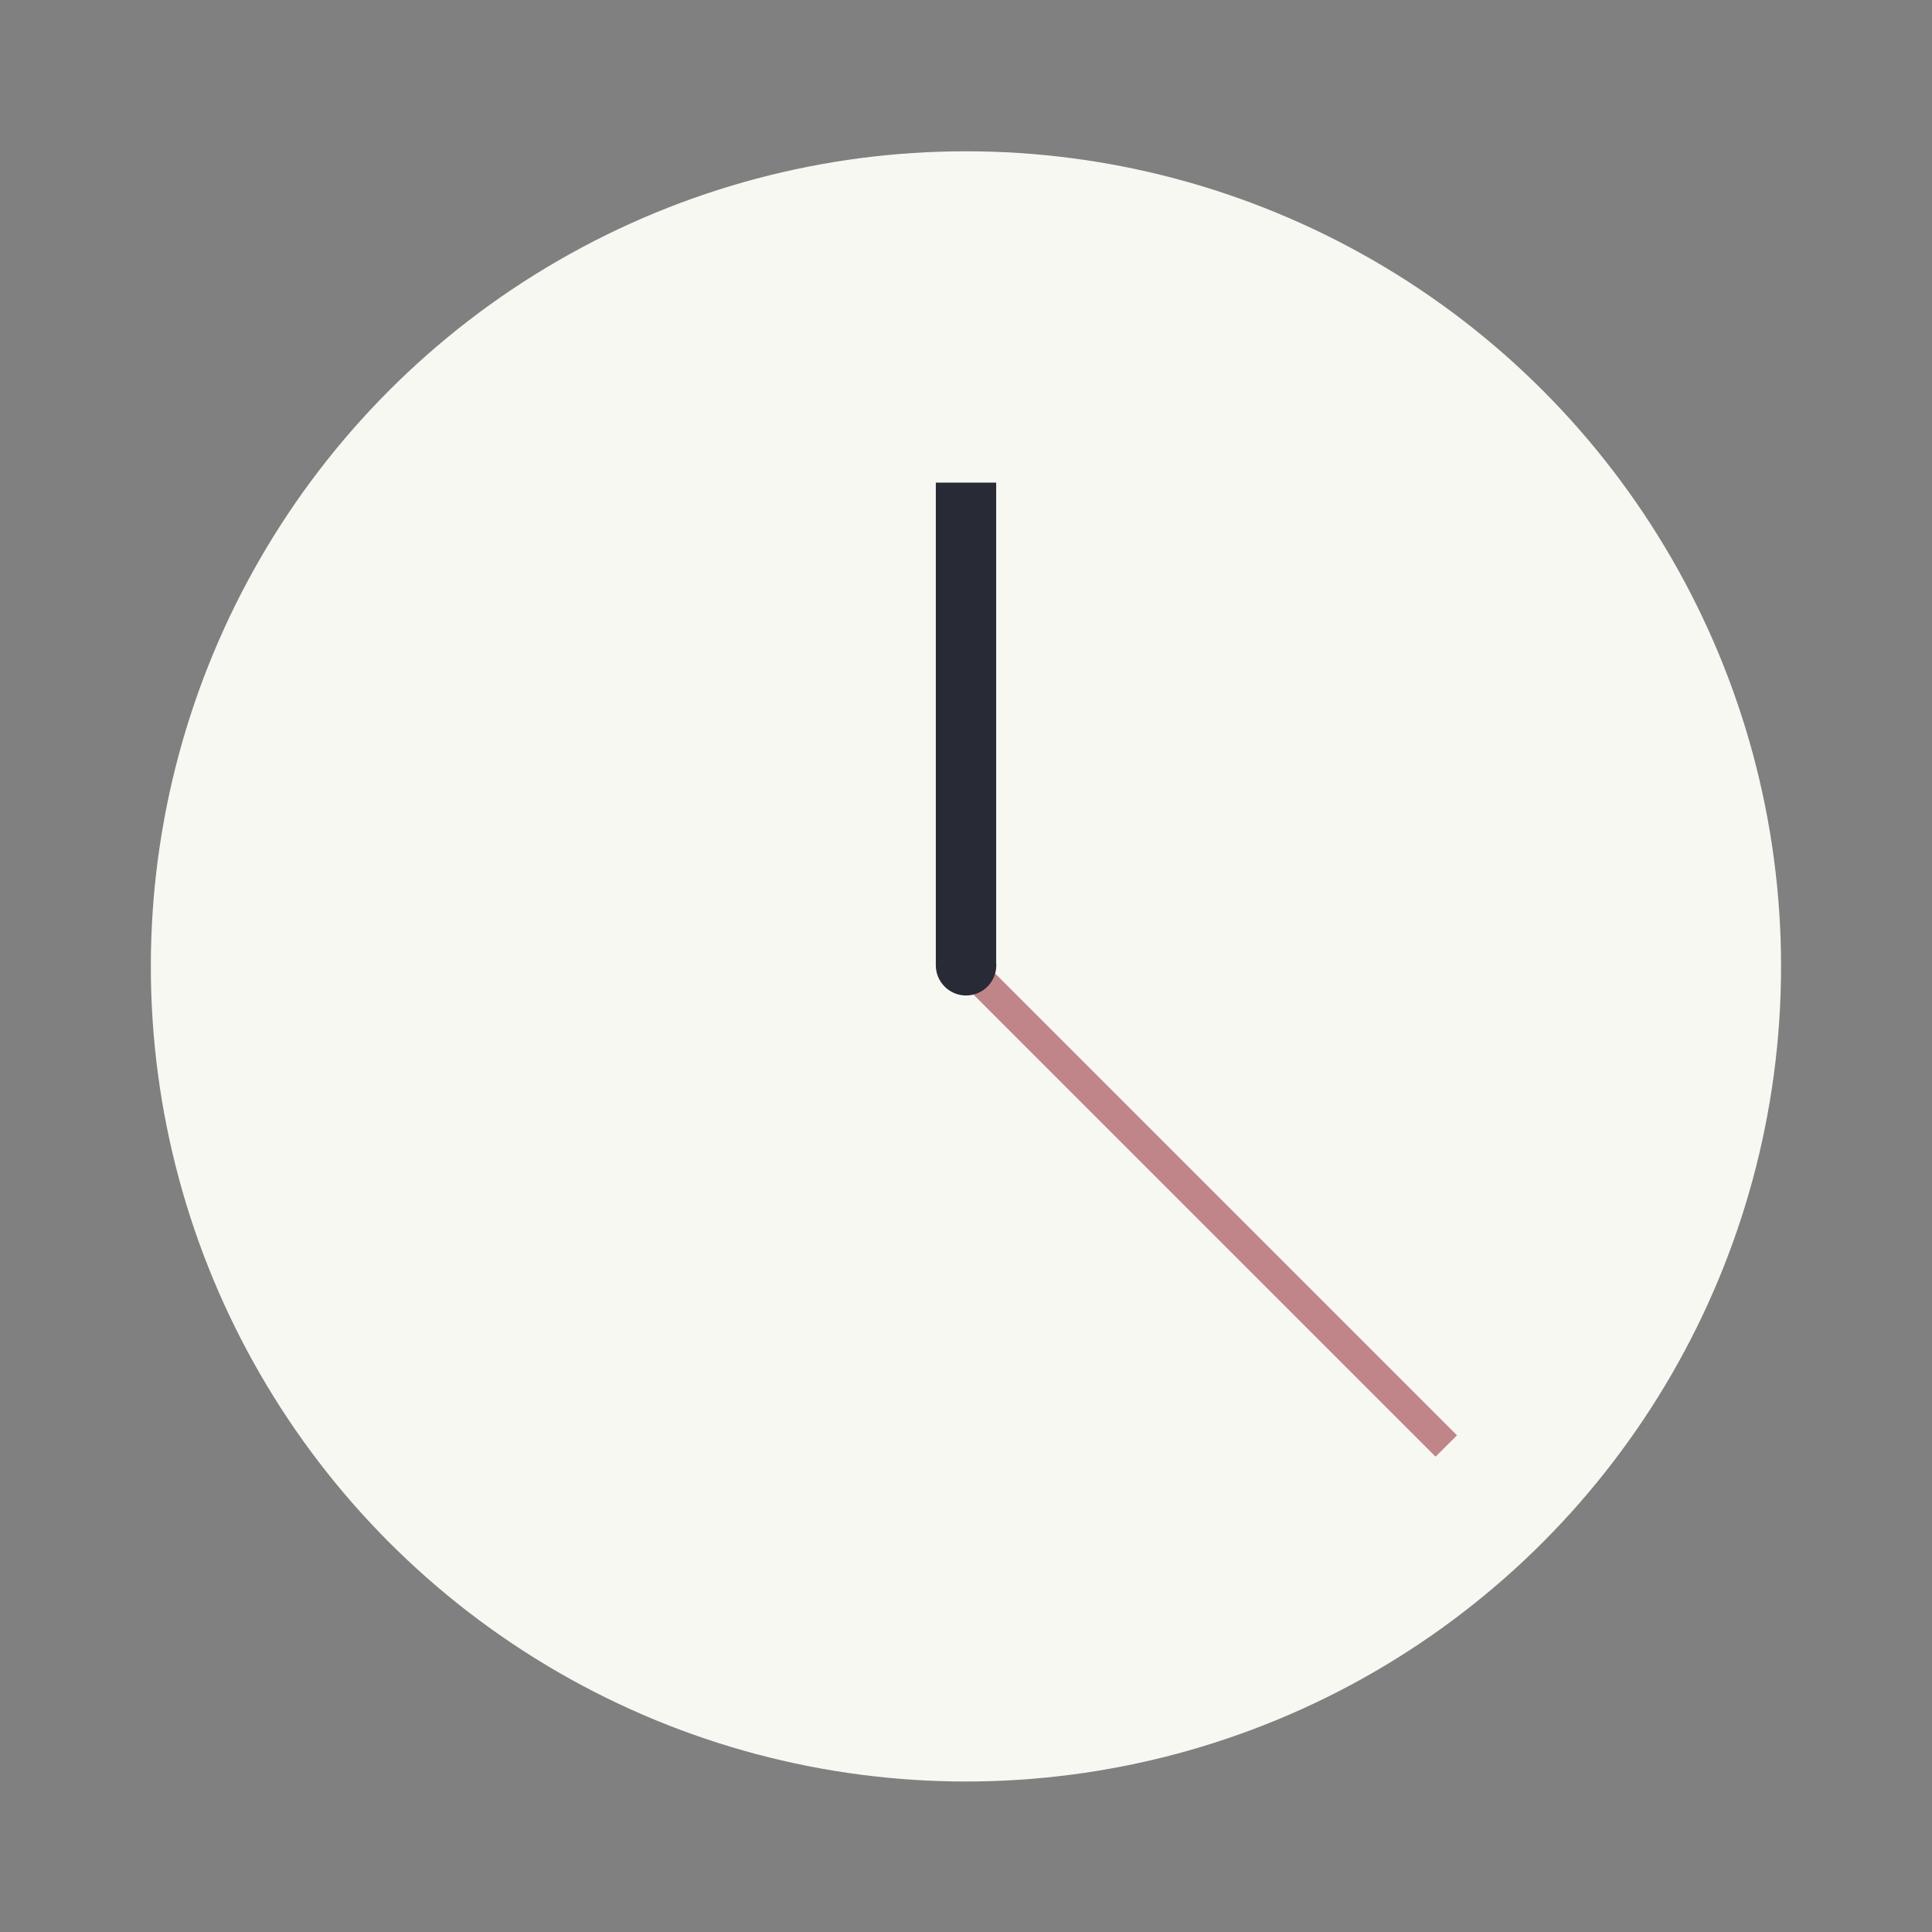 <svg width="64" height="64" version="1.1" viewBox="0 0 16.933 16.933" xmlns="http://www.w3.org/2000/svg">
 <rect x="0" y="0" width="16.933" height="16.933" fill="#808080" stroke="none"/>
 <g transform="translate(0 -280.07)" paint-order="stroke markers fill">
  <circle cx="8.466" cy="288.54" r="7.144" fill="#f8f8f2"/>
  <path d="M8.202 284.3h.529v4.233h-.529z" fill="#282a36"/>
  <path d="m8.654 288.534 4.116 4.116-.188.187-4.116-4.116z" fill="#c08589"/>
  <circle cx="8.467" cy="288.53" r=".265" fill="#282a36"/>
 </g>
</svg>
